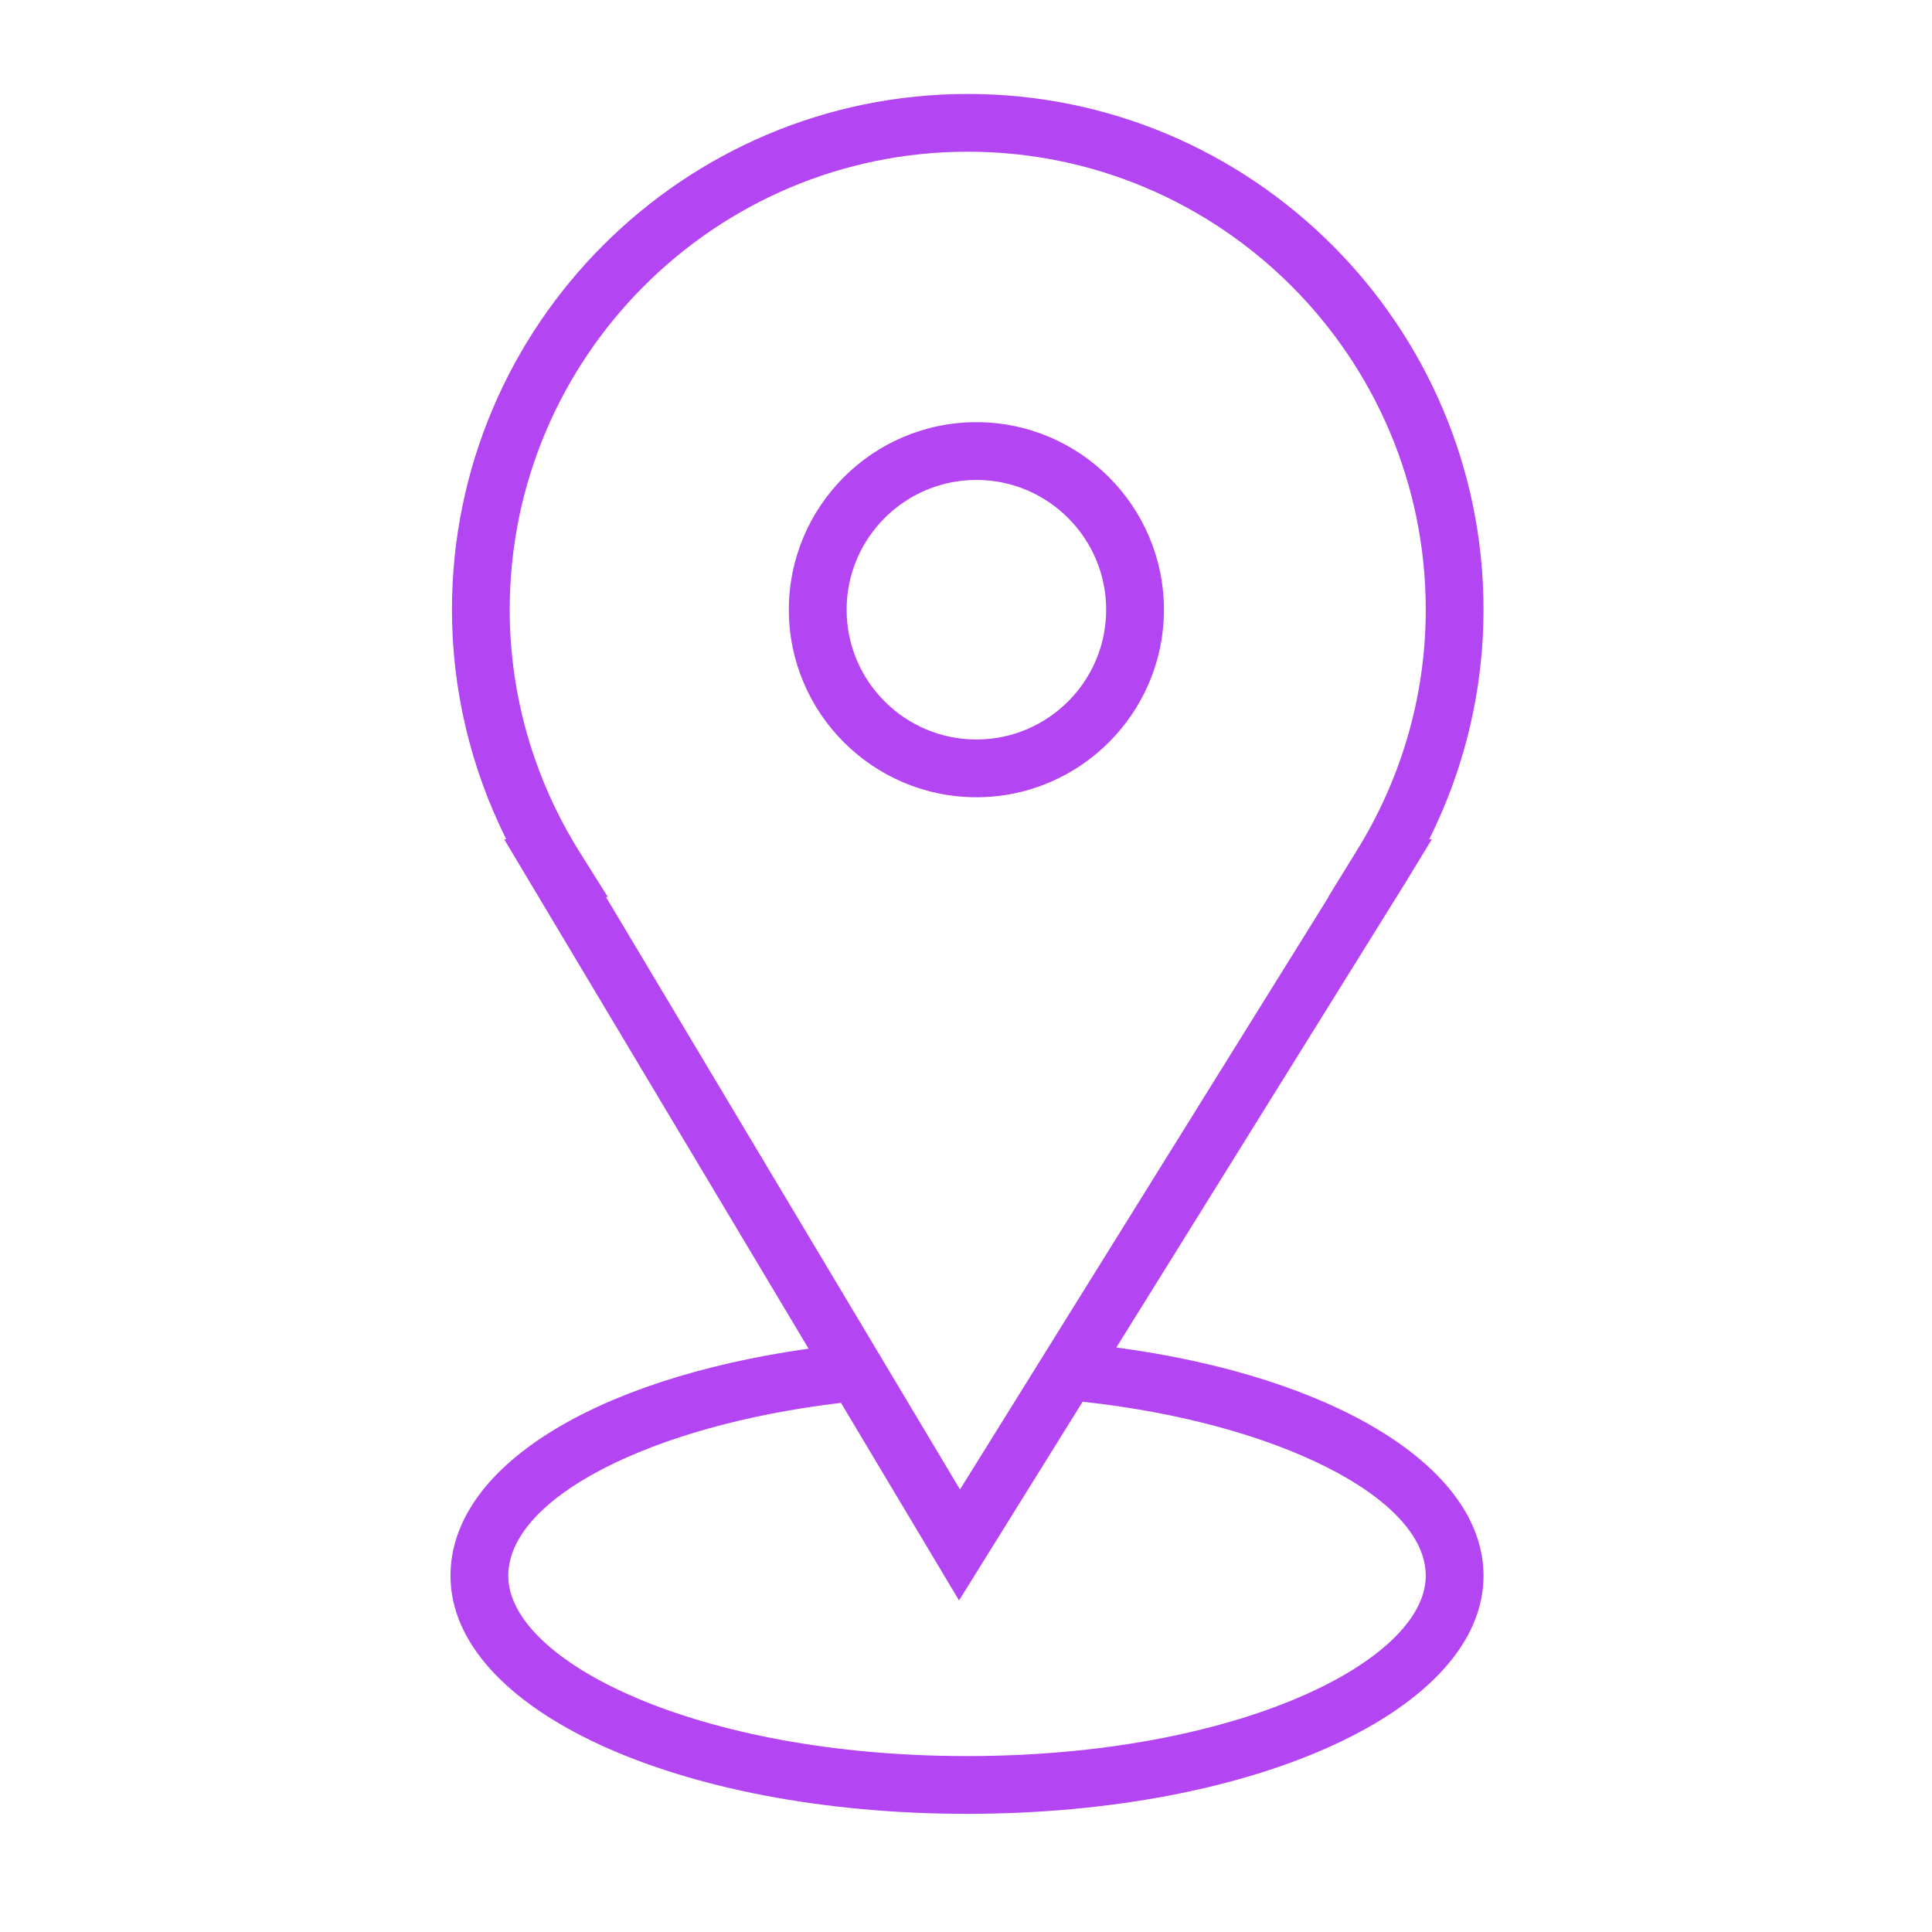 <svg xmlns="http://www.w3.org/2000/svg" xmlns:xlink="http://www.w3.org/1999/xlink" id="Layer_1" x="0" y="0" fill="#B445F3" version="1.1" viewBox="0 0 100.353 100.352" xml:space="preserve" style="enable-background:new 0 0 100.353 100.352"><g><path d="M57.986,69.992l14.993-24.108l1.396-2.292h-0.137c1.852-3.704,2.82-7.778,2.82-11.922c0-14.772-12.018-26.79-26.79-26.79 c-14.773,0-26.792,12.018-26.792,26.79c0,4.144,0.969,8.217,2.82,11.922h-0.109l15.812,26.46 c-11.22,1.587-18.599,6.2-18.599,11.797c0,6.935,11.785,12.366,26.829,12.366s26.829-5.432,26.829-12.366 C77.058,76.225,69.335,71.508,57.986,69.992z M30.129,44.294c-2.39-3.804-3.653-8.169-3.653-12.624 c0-13.118,10.673-23.79,23.792-23.79c13.118,0,23.79,10.672,23.79,23.79c0,4.456-1.263,8.821-3.653,12.624l-1.413,2.298h0.015 L49.865,77.367L31.475,46.592h0.098L30.129,44.294z M50.229,91.215c-14.043,0-23.829-4.937-23.829-9.366 c0-4.02,7.37-7.808,17.282-8.981l6.133,10.263l6.419-10.322c10.071,1.091,17.824,4.975,17.824,9.04 C74.058,86.279,64.271,91.215,50.229,91.215z"/><path d="M50.716,41.411c5.371,0,9.741-4.37,9.741-9.741s-4.37-9.741-9.741-9.741s-9.741,4.37-9.741,9.741 S45.345,41.411,50.716,41.411z M50.716,24.929c3.717,0,6.741,3.024,6.741,6.741c0,3.717-3.024,6.741-6.741,6.741 s-6.741-3.024-6.741-6.741C43.975,27.953,46.999,24.929,50.716,24.929z"/></g></svg>